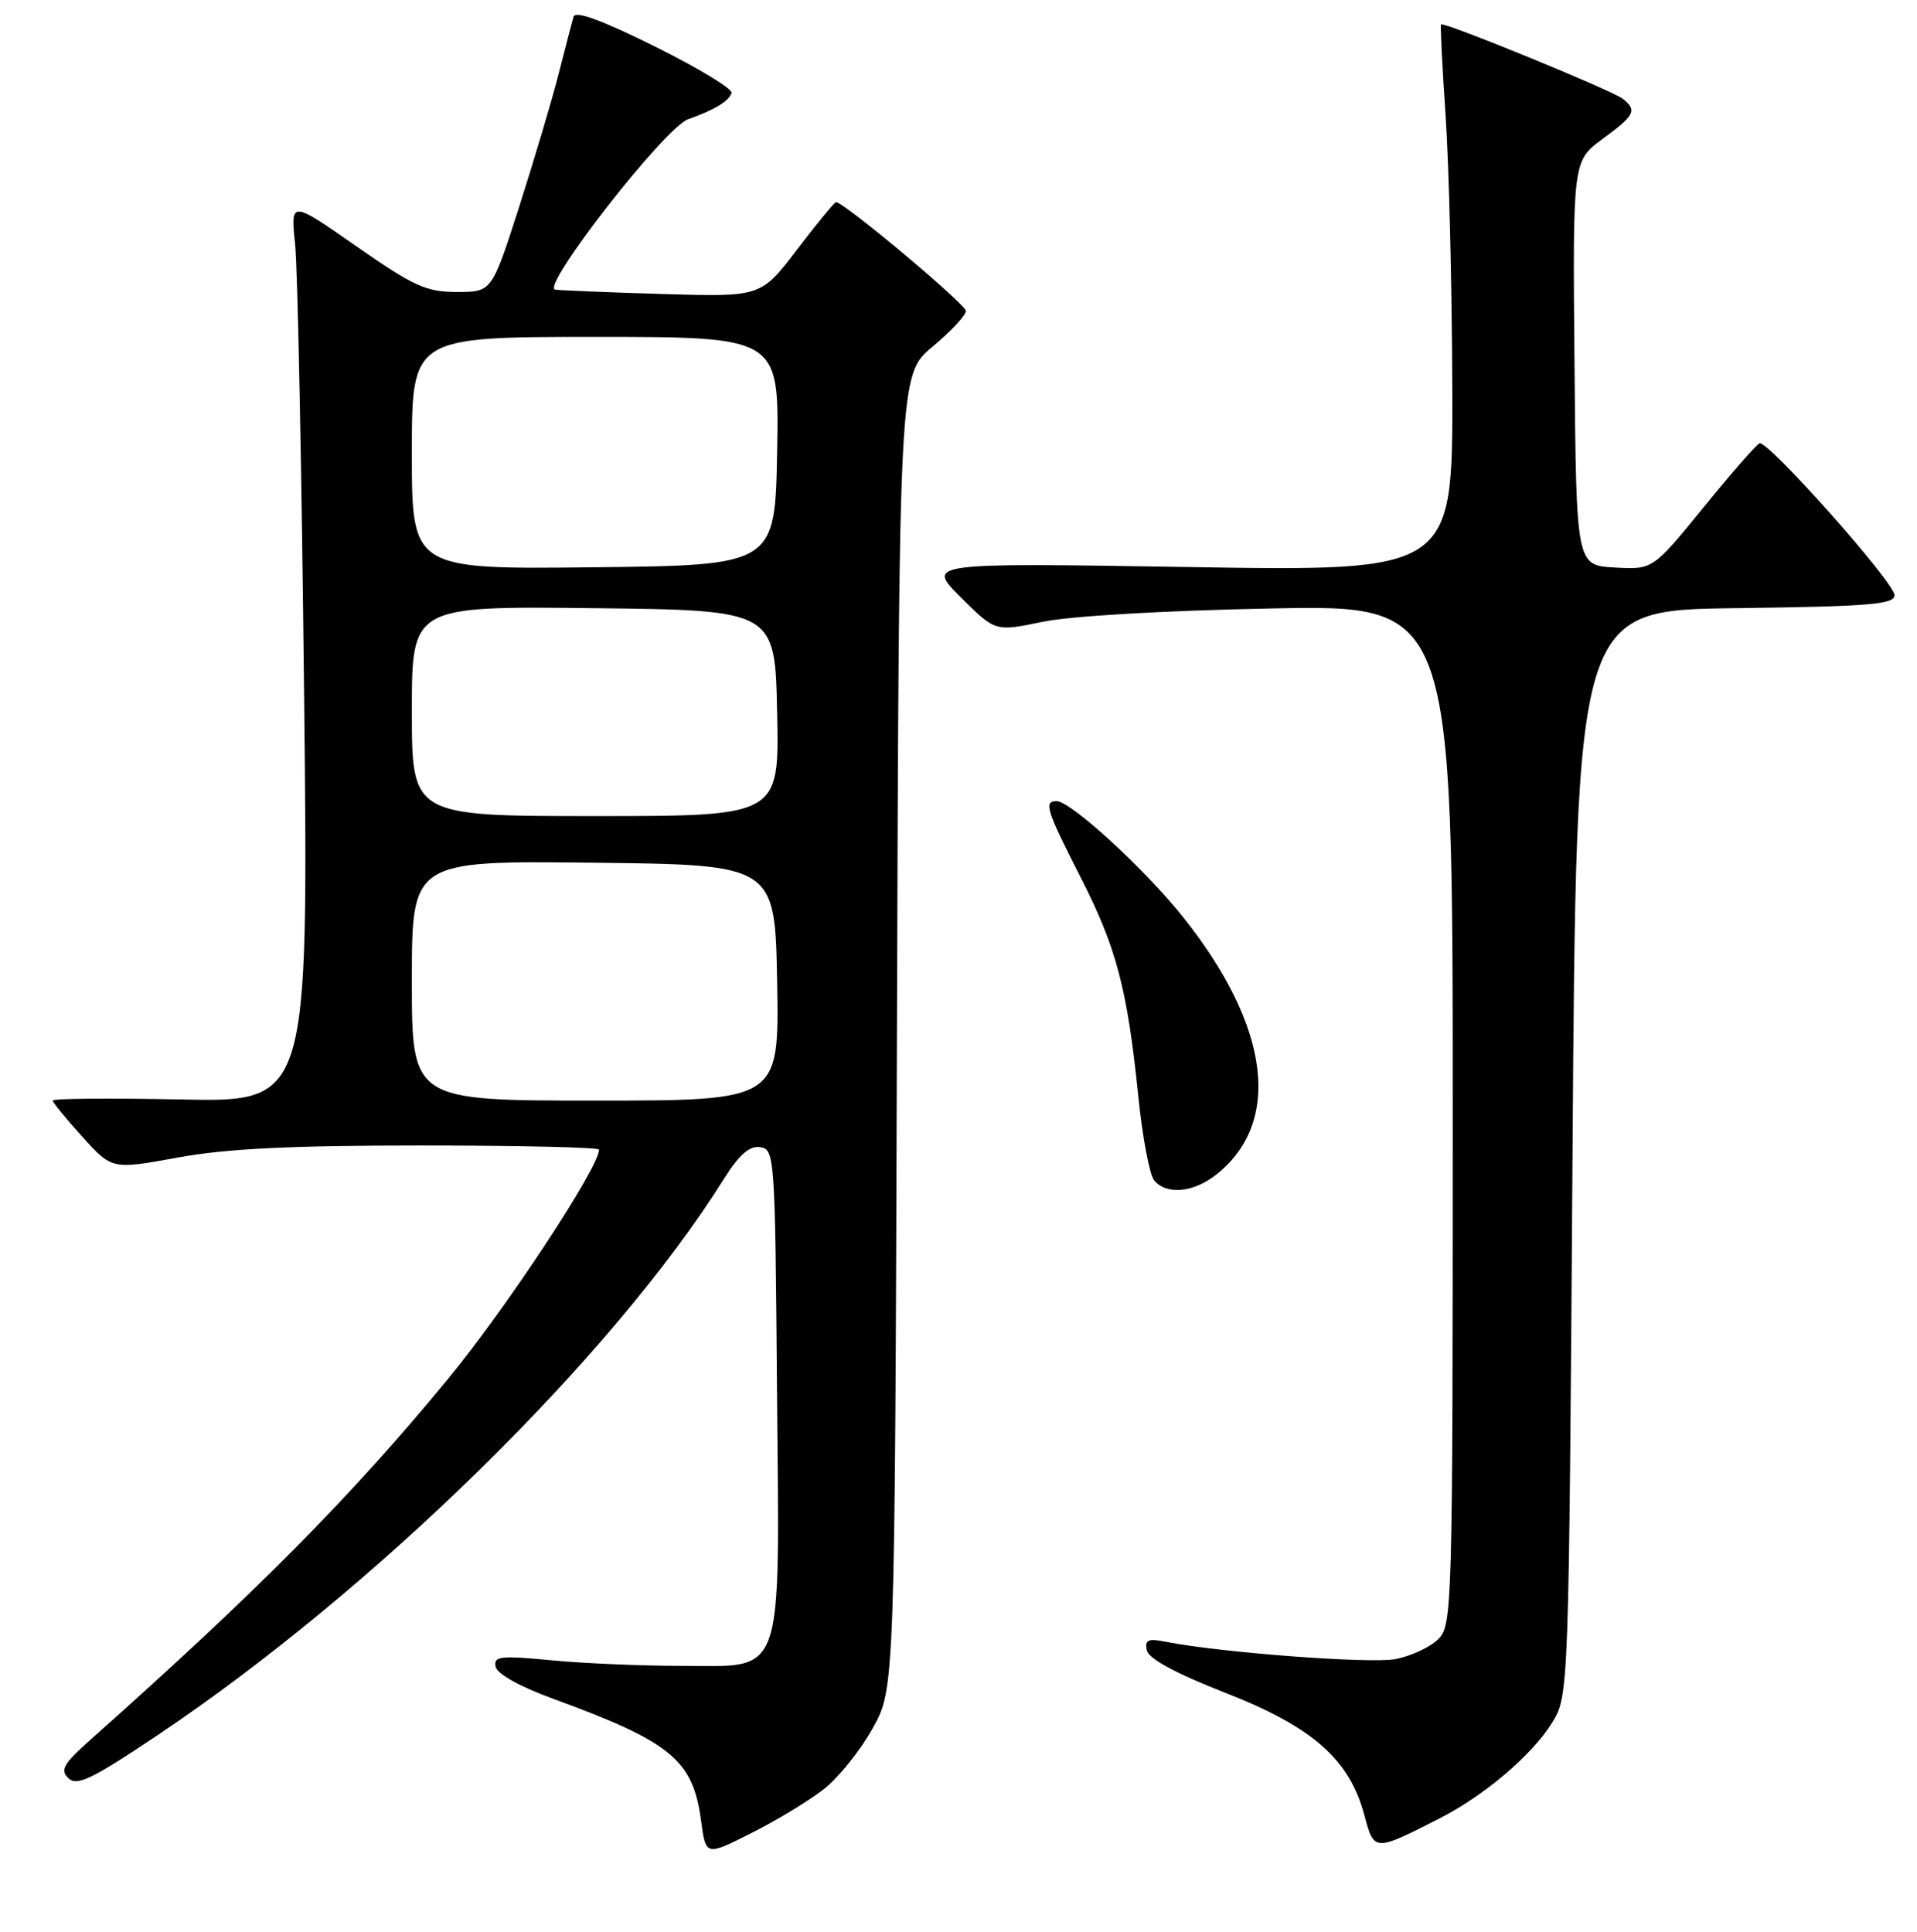 <?xml version="1.0" encoding="UTF-8" standalone="no"?>
<!DOCTYPE svg PUBLIC "-//W3C//DTD SVG 1.1//EN" "http://www.w3.org/Graphics/SVG/1.1/DTD/svg11.dtd" >
<svg xmlns="http://www.w3.org/2000/svg" xmlns:xlink="http://www.w3.org/1999/xlink" version="1.1" viewBox="0 0 256 258">
 <g >
 <path fill="currentColor"
d=" M 110.05 238.94 C 112.00 237.41 114.93 233.75 116.55 230.82 C 119.50 225.50 119.50 225.50 119.78 137.77 C 120.06 50.05 120.06 50.05 124.53 46.31 C 126.99 44.26 128.99 42.11 128.99 41.54 C 128.98 40.64 112.72 27.00 111.65 27.00 C 111.44 27.00 109.09 29.85 106.44 33.33 C 101.62 39.66 101.62 39.66 88.56 39.27 C 81.38 39.06 74.89 38.79 74.15 38.69 C 72.11 38.40 88.78 17.02 91.90 15.92 C 95.46 14.66 97.32 13.53 97.70 12.41 C 97.87 11.89 93.27 9.10 87.48 6.22 C 80.34 2.67 76.83 1.39 76.59 2.24 C 76.39 2.93 75.48 6.42 74.57 10.00 C 73.65 13.58 71.27 21.56 69.29 27.75 C 65.67 39.00 65.67 39.00 61.01 39.00 C 56.92 39.00 55.26 38.25 47.57 32.88 C 38.80 26.76 38.80 26.76 39.41 32.63 C 39.75 35.86 40.29 62.96 40.61 92.85 C 41.20 147.21 41.20 147.21 24.10 146.85 C 14.69 146.66 7.02 146.72 7.04 147.00 C 7.06 147.28 8.86 149.46 11.02 151.86 C 14.96 156.21 14.96 156.21 23.73 154.61 C 30.21 153.42 38.71 153.00 56.25 153.00 C 69.31 153.00 80.00 153.25 80.00 153.55 C 80.00 155.92 67.64 174.69 59.86 184.14 C 46.76 200.04 34.40 212.51 12.10 232.35 C 8.47 235.58 7.99 236.41 9.14 237.51 C 10.27 238.61 12.26 237.64 21.00 231.79 C 50.02 212.34 81.79 181.16 96.59 157.59 C 98.68 154.25 100.06 153.02 101.50 153.22 C 103.45 153.49 103.51 154.36 103.76 185.62 C 104.09 224.94 104.94 222.50 90.84 222.50 C 85.70 222.50 77.98 222.17 73.68 221.76 C 66.80 221.10 65.89 221.21 66.18 222.61 C 66.37 223.58 69.47 225.30 74.00 226.95 C 89.62 232.66 92.54 235.07 93.62 243.17 C 94.25 247.91 94.25 247.91 100.37 244.82 C 103.74 243.13 108.10 240.48 110.05 238.94 Z  M 192.22 242.89 C 198.19 239.85 204.56 234.45 207.24 230.14 C 209.50 226.50 209.50 226.50 210.00 154.00 C 210.50 81.50 210.50 81.50 231.75 81.23 C 249.61 81.00 253.00 80.73 253.00 79.50 C 253.00 77.81 236.09 58.79 234.97 59.21 C 234.56 59.37 231.18 63.23 227.47 67.80 C 220.71 76.09 220.71 76.09 215.60 75.80 C 210.50 75.50 210.50 75.50 210.26 48.50 C 210.02 21.50 210.02 21.50 214.01 18.56 C 218.34 15.37 218.64 14.77 216.75 13.22 C 215.42 12.13 192.79 2.86 192.44 3.26 C 192.32 3.39 192.60 8.90 193.05 15.50 C 193.50 22.10 193.90 38.48 193.94 51.90 C 194.00 76.31 194.00 76.31 158.85 75.74 C 123.69 75.17 123.69 75.17 128.30 79.77 C 132.90 84.37 132.90 84.37 139.20 83.06 C 142.90 82.28 155.49 81.55 169.75 81.27 C 194.00 80.79 194.00 80.79 194.00 148.90 C 194.00 215.02 193.94 217.06 192.06 218.94 C 190.99 220.01 188.41 221.21 186.32 221.60 C 182.92 222.24 162.94 220.72 155.65 219.28 C 153.33 218.81 152.86 219.03 153.15 220.42 C 153.38 221.55 156.97 223.49 163.68 226.12 C 175.30 230.67 180.20 234.98 182.19 242.42 C 183.50 247.33 183.50 247.33 192.22 242.89 Z  M 162.39 156.91 C 171.25 149.94 169.63 137.11 158.02 122.53 C 152.88 116.07 142.99 107.00 141.09 107.00 C 139.35 107.00 139.74 108.23 144.29 117.15 C 149.10 126.57 150.54 132.03 152.01 146.41 C 152.56 151.86 153.52 156.92 154.13 157.66 C 155.76 159.62 159.35 159.30 162.39 156.91 Z  M 55.00 130.98 C 55.00 114.96 55.00 114.96 79.25 115.23 C 103.50 115.50 103.50 115.50 103.78 131.25 C 104.05 147.00 104.05 147.00 79.53 147.00 C 55.00 147.00 55.00 147.00 55.00 130.98 Z  M 55.00 94.98 C 55.00 80.96 55.00 80.96 79.25 81.23 C 103.50 81.50 103.50 81.50 103.78 95.25 C 104.06 109.00 104.06 109.00 79.53 109.00 C 55.00 109.00 55.00 109.00 55.00 94.98 Z  M 55.00 60.52 C 55.00 45.00 55.00 45.00 79.53 45.00 C 104.05 45.00 104.05 45.00 103.78 60.25 C 103.50 75.50 103.50 75.50 79.25 75.77 C 55.00 76.04 55.00 76.04 55.00 60.52 Z "/>
</g>
</svg>